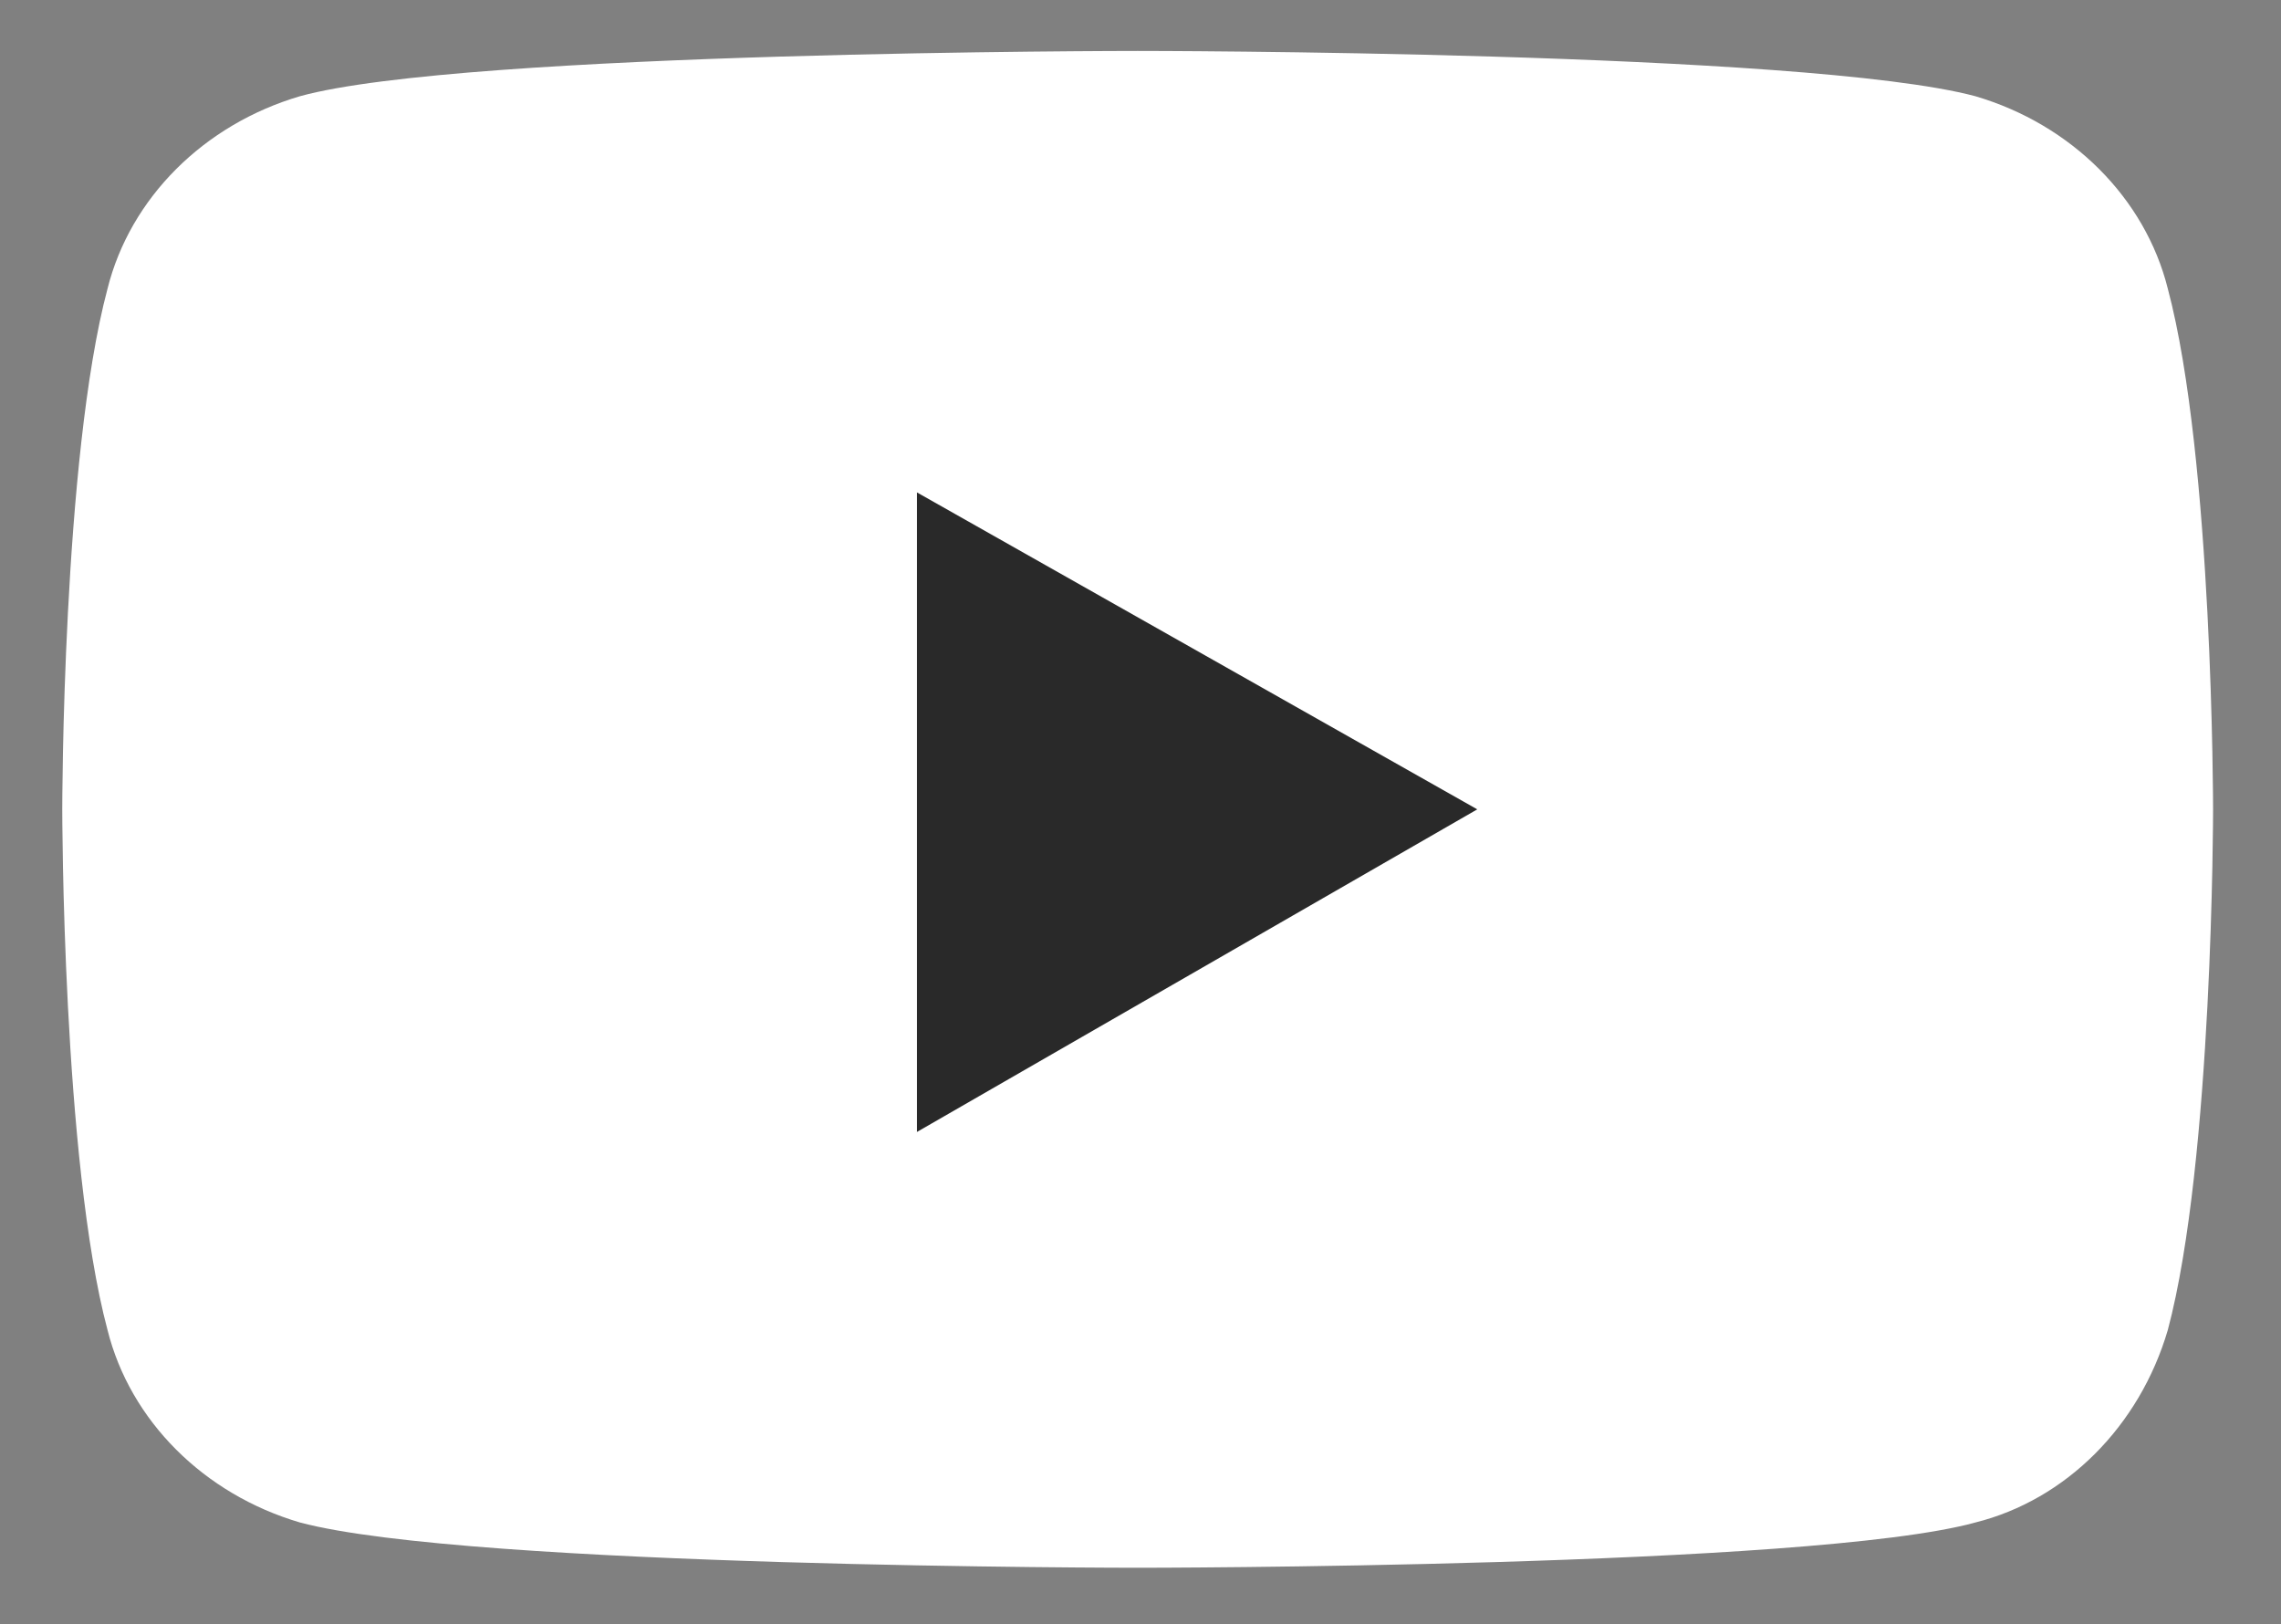 <svg version="1.1" id="Layer_1" xmlns="http://www.w3.org/2000/svg" xmlns:xlink="http://www.w3.org/1999/xlink" x="0px" y="0px" viewBox="0 0 40.3 28.7" enable-background="new 0 0 40.3 28.7" xml:space="preserve">
<rect x="0" y="0" width="40.3" height="28.7" fill="#808080" stroke="none"/>
<g id="XMLID_2245_">
<g id="XMLID_2250_">
<path id="XMLID_2252_" fill="#ffffff" d="M38.3,5.1c-0.4-1.6-1.7-2.9-3.4-3.4c-3-0.8-14.8-0.8-14.8-0.8S8.2,0.9,5.3,1.7
			C3.6,2.2,2.3,3.5,1.9,5.1c-0.8,3-0.8,9.2-0.8,9.2s0,6.2,0.8,9.2c0.4,1.6,1.7,2.9,3.4,3.4c3,0.8,14.8,0.8,14.8,0.8s11.9,0,14.8-0.8
			c1.6-0.4,2.9-1.7,3.4-3.4c0.8-3,0.8-9.2,0.8-9.2S39.1,8.1,38.3,5.1z"></path>
<polygon id="XMLID_2251_" fill="#292929" points="16.2,20 16.2,8.7 26.1,14.3 		"></polygon>
</g>
</g>
</svg>